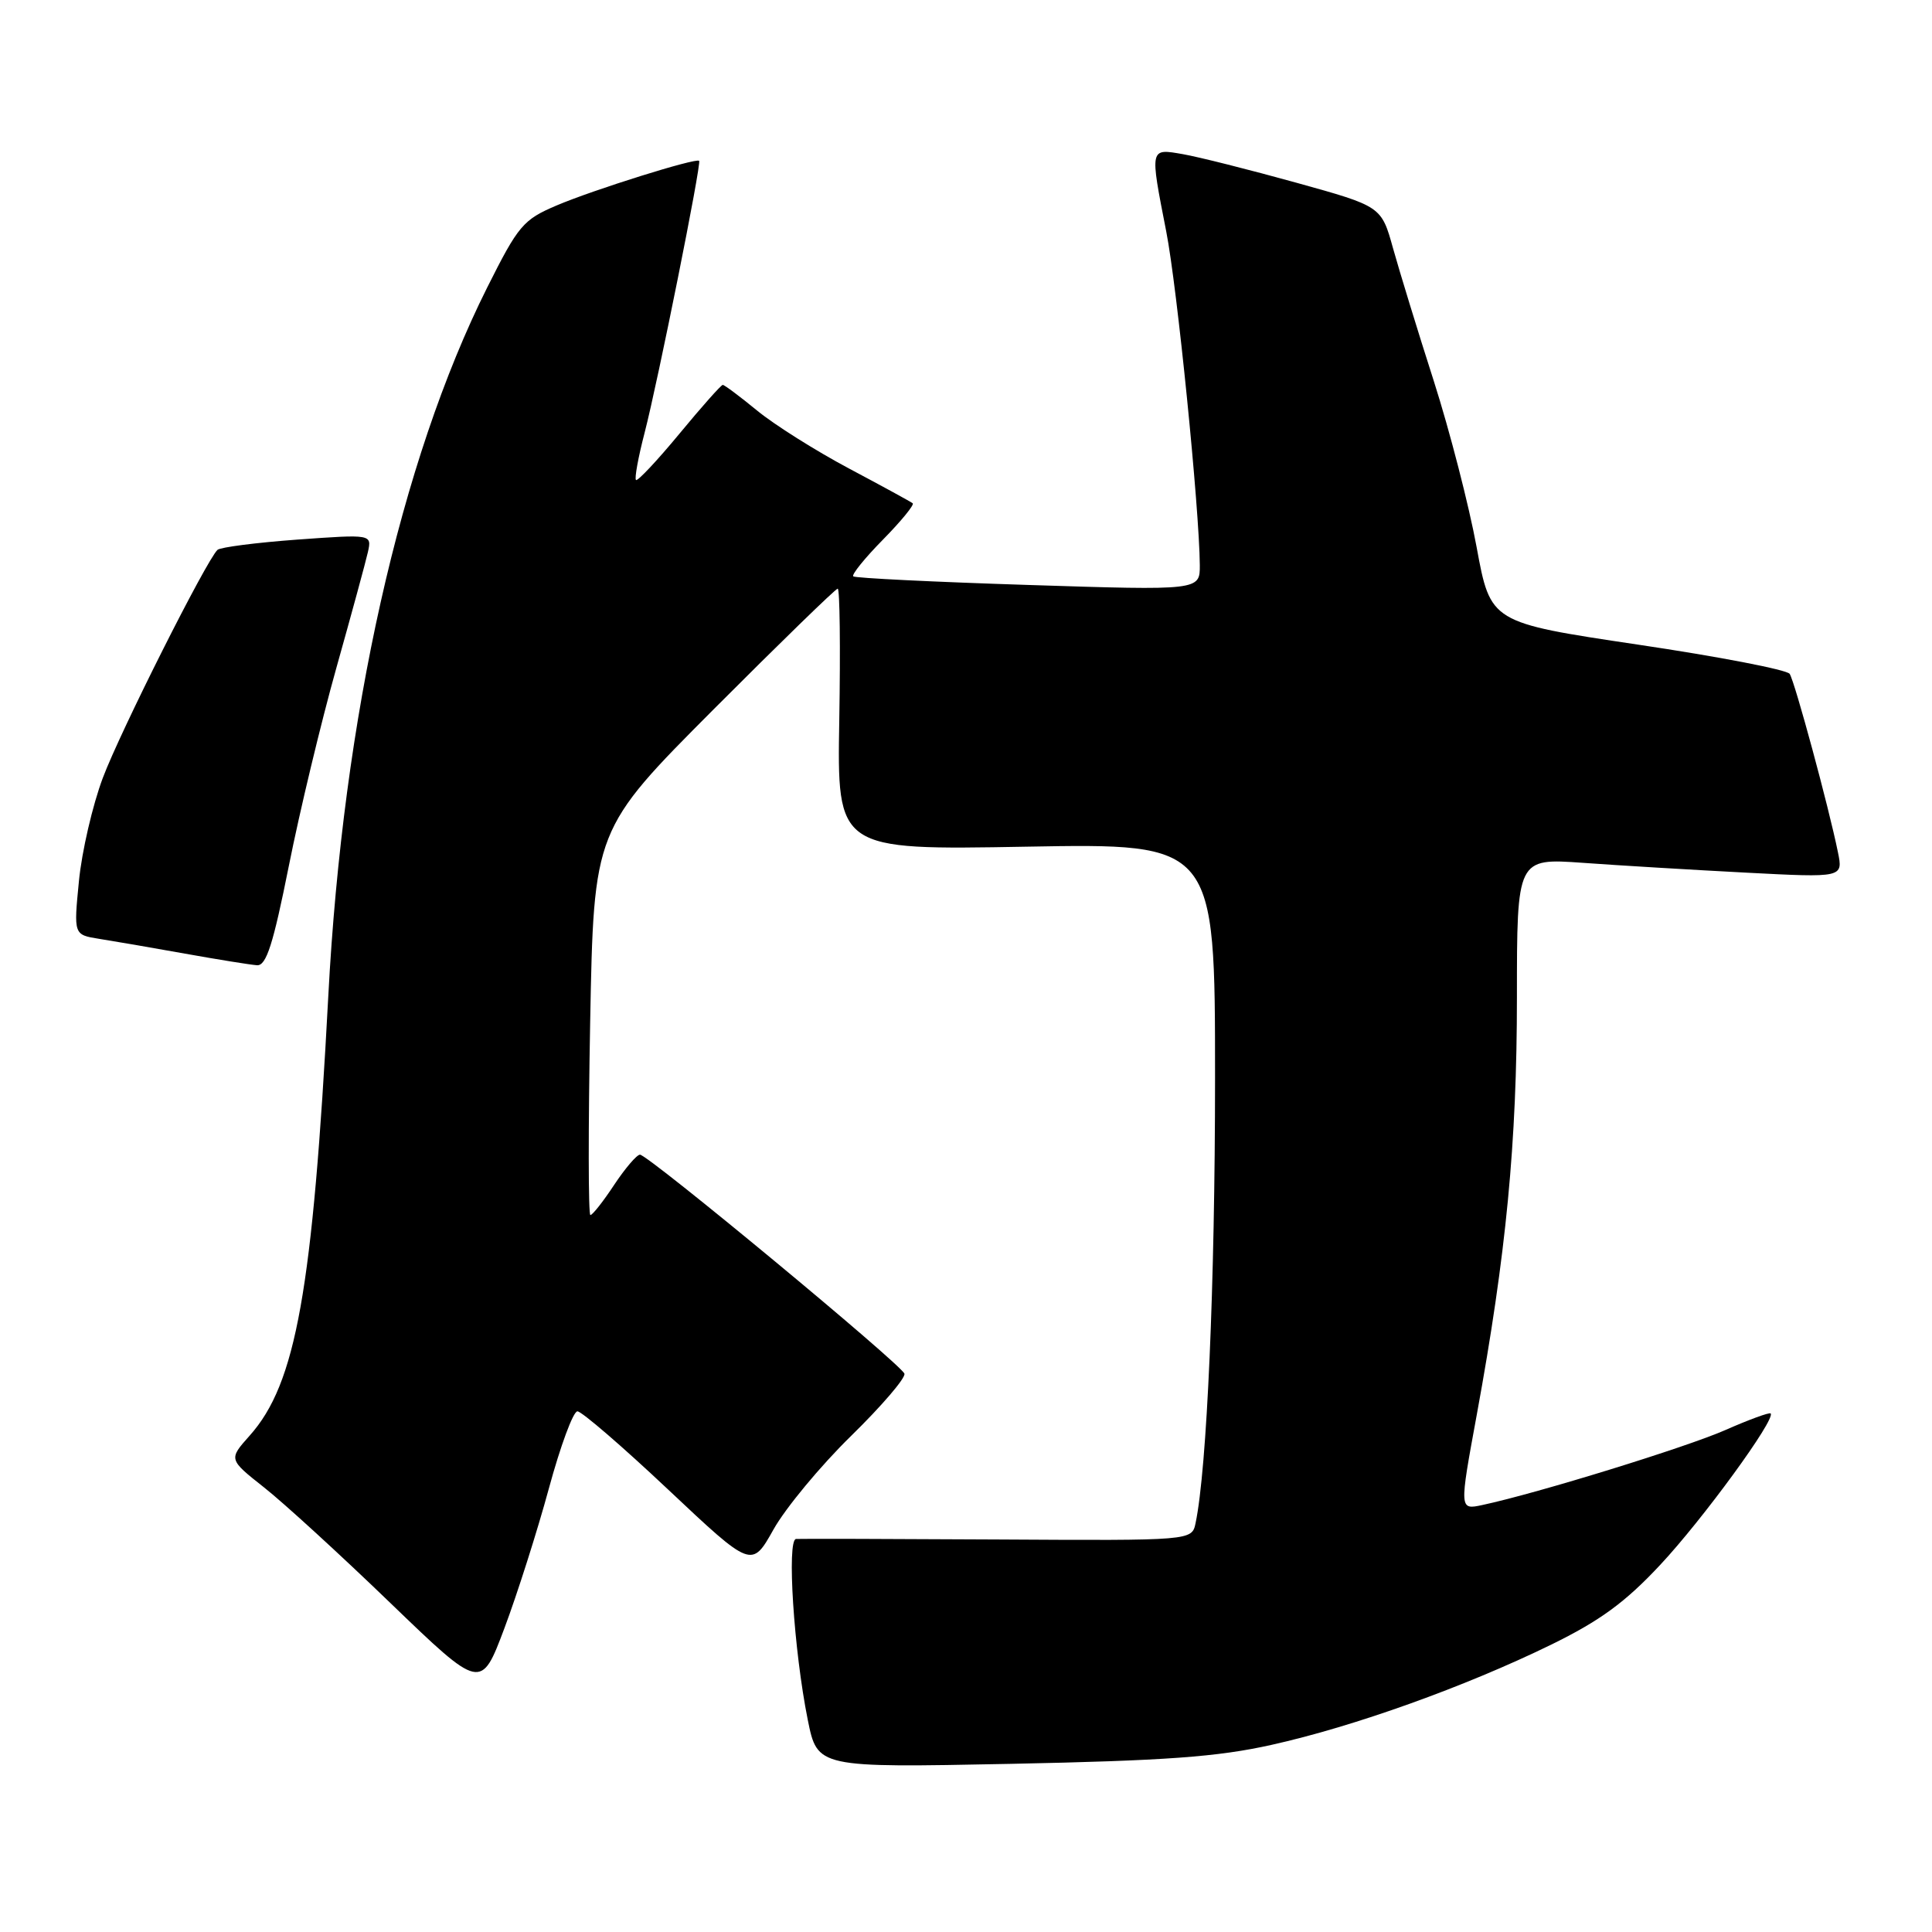 <?xml version="1.0" encoding="UTF-8" standalone="no"?>
<!DOCTYPE svg PUBLIC "-//W3C//DTD SVG 1.1//EN" "http://www.w3.org/Graphics/SVG/1.1/DTD/svg11.dtd" >
<svg xmlns="http://www.w3.org/2000/svg" xmlns:xlink="http://www.w3.org/1999/xlink" version="1.1" viewBox="0 0 256 256">
 <g >
 <path fill="currentColor"
d=" M 168.50 231.20 C 179.39 228.78 194.10 223.51 205.51 217.94 C 211.99 214.77 215.34 212.33 219.98 207.36 C 225.61 201.35 235.34 188.01 234.62 187.29 C 234.45 187.12 231.77 188.10 228.66 189.47 C 223.48 191.76 203.73 197.86 196.43 199.42 C 193.36 200.08 193.36 200.08 195.68 187.46 C 199.58 166.18 201.00 151.45 201.00 132.14 C 201.00 113.71 201.00 113.71 209.75 114.33 C 214.56 114.68 224.29 115.26 231.36 115.63 C 244.23 116.30 244.23 116.30 243.53 112.90 C 242.34 107.02 237.82 90.32 237.14 89.29 C 236.79 88.75 227.72 87.00 217.00 85.41 C 197.50 82.50 197.50 82.50 195.66 72.50 C 194.65 67.00 192.10 57.10 189.99 50.50 C 187.87 43.90 185.45 35.99 184.59 32.92 C 183.04 27.34 183.04 27.34 171.77 24.21 C 165.57 22.49 158.81 20.79 156.75 20.43 C 152.32 19.66 152.35 19.51 154.53 30.66 C 155.98 38.02 158.93 67.45 158.98 74.87 C 159.00 78.24 159.00 78.24 136.25 77.51 C 123.74 77.11 113.30 76.60 113.06 76.37 C 112.82 76.14 114.59 73.95 117.00 71.50 C 119.41 69.05 121.18 66.88 120.94 66.69 C 120.70 66.49 116.90 64.42 112.50 62.08 C 108.10 59.74 102.62 56.29 100.33 54.41 C 98.04 52.53 95.99 51.00 95.77 51.00 C 95.55 51.00 92.96 53.92 90.01 57.49 C 87.06 61.06 84.47 63.81 84.27 63.60 C 84.06 63.39 84.57 60.58 85.41 57.36 C 87.20 50.44 92.97 21.64 92.64 21.31 C 92.22 20.89 78.62 25.15 73.74 27.23 C 69.32 29.11 68.68 29.87 64.55 38.11 C 53.05 61.08 45.45 94.97 43.50 132.00 C 41.43 171.02 39.23 183.35 33.08 190.23 C 30.28 193.37 30.28 193.37 35.00 197.10 C 37.60 199.15 45.13 206.04 51.73 212.41 C 63.74 223.98 63.74 223.98 66.84 215.74 C 68.54 211.21 71.19 202.89 72.72 197.26 C 74.25 191.62 75.95 187.01 76.51 187.01 C 77.06 187.00 82.49 191.68 88.56 197.40 C 99.61 207.80 99.61 207.80 102.50 202.65 C 104.09 199.82 108.71 194.24 112.78 190.26 C 116.85 186.28 120.02 182.57 119.84 182.02 C 119.42 180.78 85.89 153.00 84.80 153.00 C 84.38 153.00 82.84 154.80 81.38 157.00 C 79.93 159.20 78.51 161.00 78.23 161.00 C 77.95 161.00 77.94 149.51 78.20 135.46 C 78.68 109.92 78.68 109.92 94.59 93.96 C 103.34 85.19 110.72 78.01 111.00 78.00 C 111.28 78.00 111.37 85.79 111.21 95.32 C 110.91 112.64 110.91 112.64 135.96 112.19 C 161.00 111.74 161.00 111.74 161.00 142.85 C 161.00 170.17 159.93 194.64 158.42 201.82 C 157.93 204.14 157.93 204.14 132.21 203.99 C 118.07 203.91 106.04 203.88 105.48 203.92 C 104.24 204.02 105.18 218.67 107.03 227.87 C 108.31 234.23 108.31 234.23 133.90 233.72 C 154.42 233.30 161.29 232.81 168.50 231.20 Z  M 38.27 114.75 C 39.72 107.46 42.56 95.65 44.57 88.50 C 46.58 81.35 48.46 74.44 48.75 73.15 C 49.27 70.79 49.27 70.79 39.39 71.50 C 33.95 71.90 29.20 72.51 28.82 72.86 C 27.33 74.27 15.94 96.92 13.63 103.06 C 12.27 106.67 10.84 112.83 10.46 116.74 C 9.76 123.86 9.76 123.86 13.13 124.40 C 14.98 124.69 20.10 125.57 24.50 126.36 C 28.90 127.15 33.20 127.84 34.06 127.90 C 35.29 127.98 36.20 125.11 38.27 114.75 Z "/>
</g>
</svg>